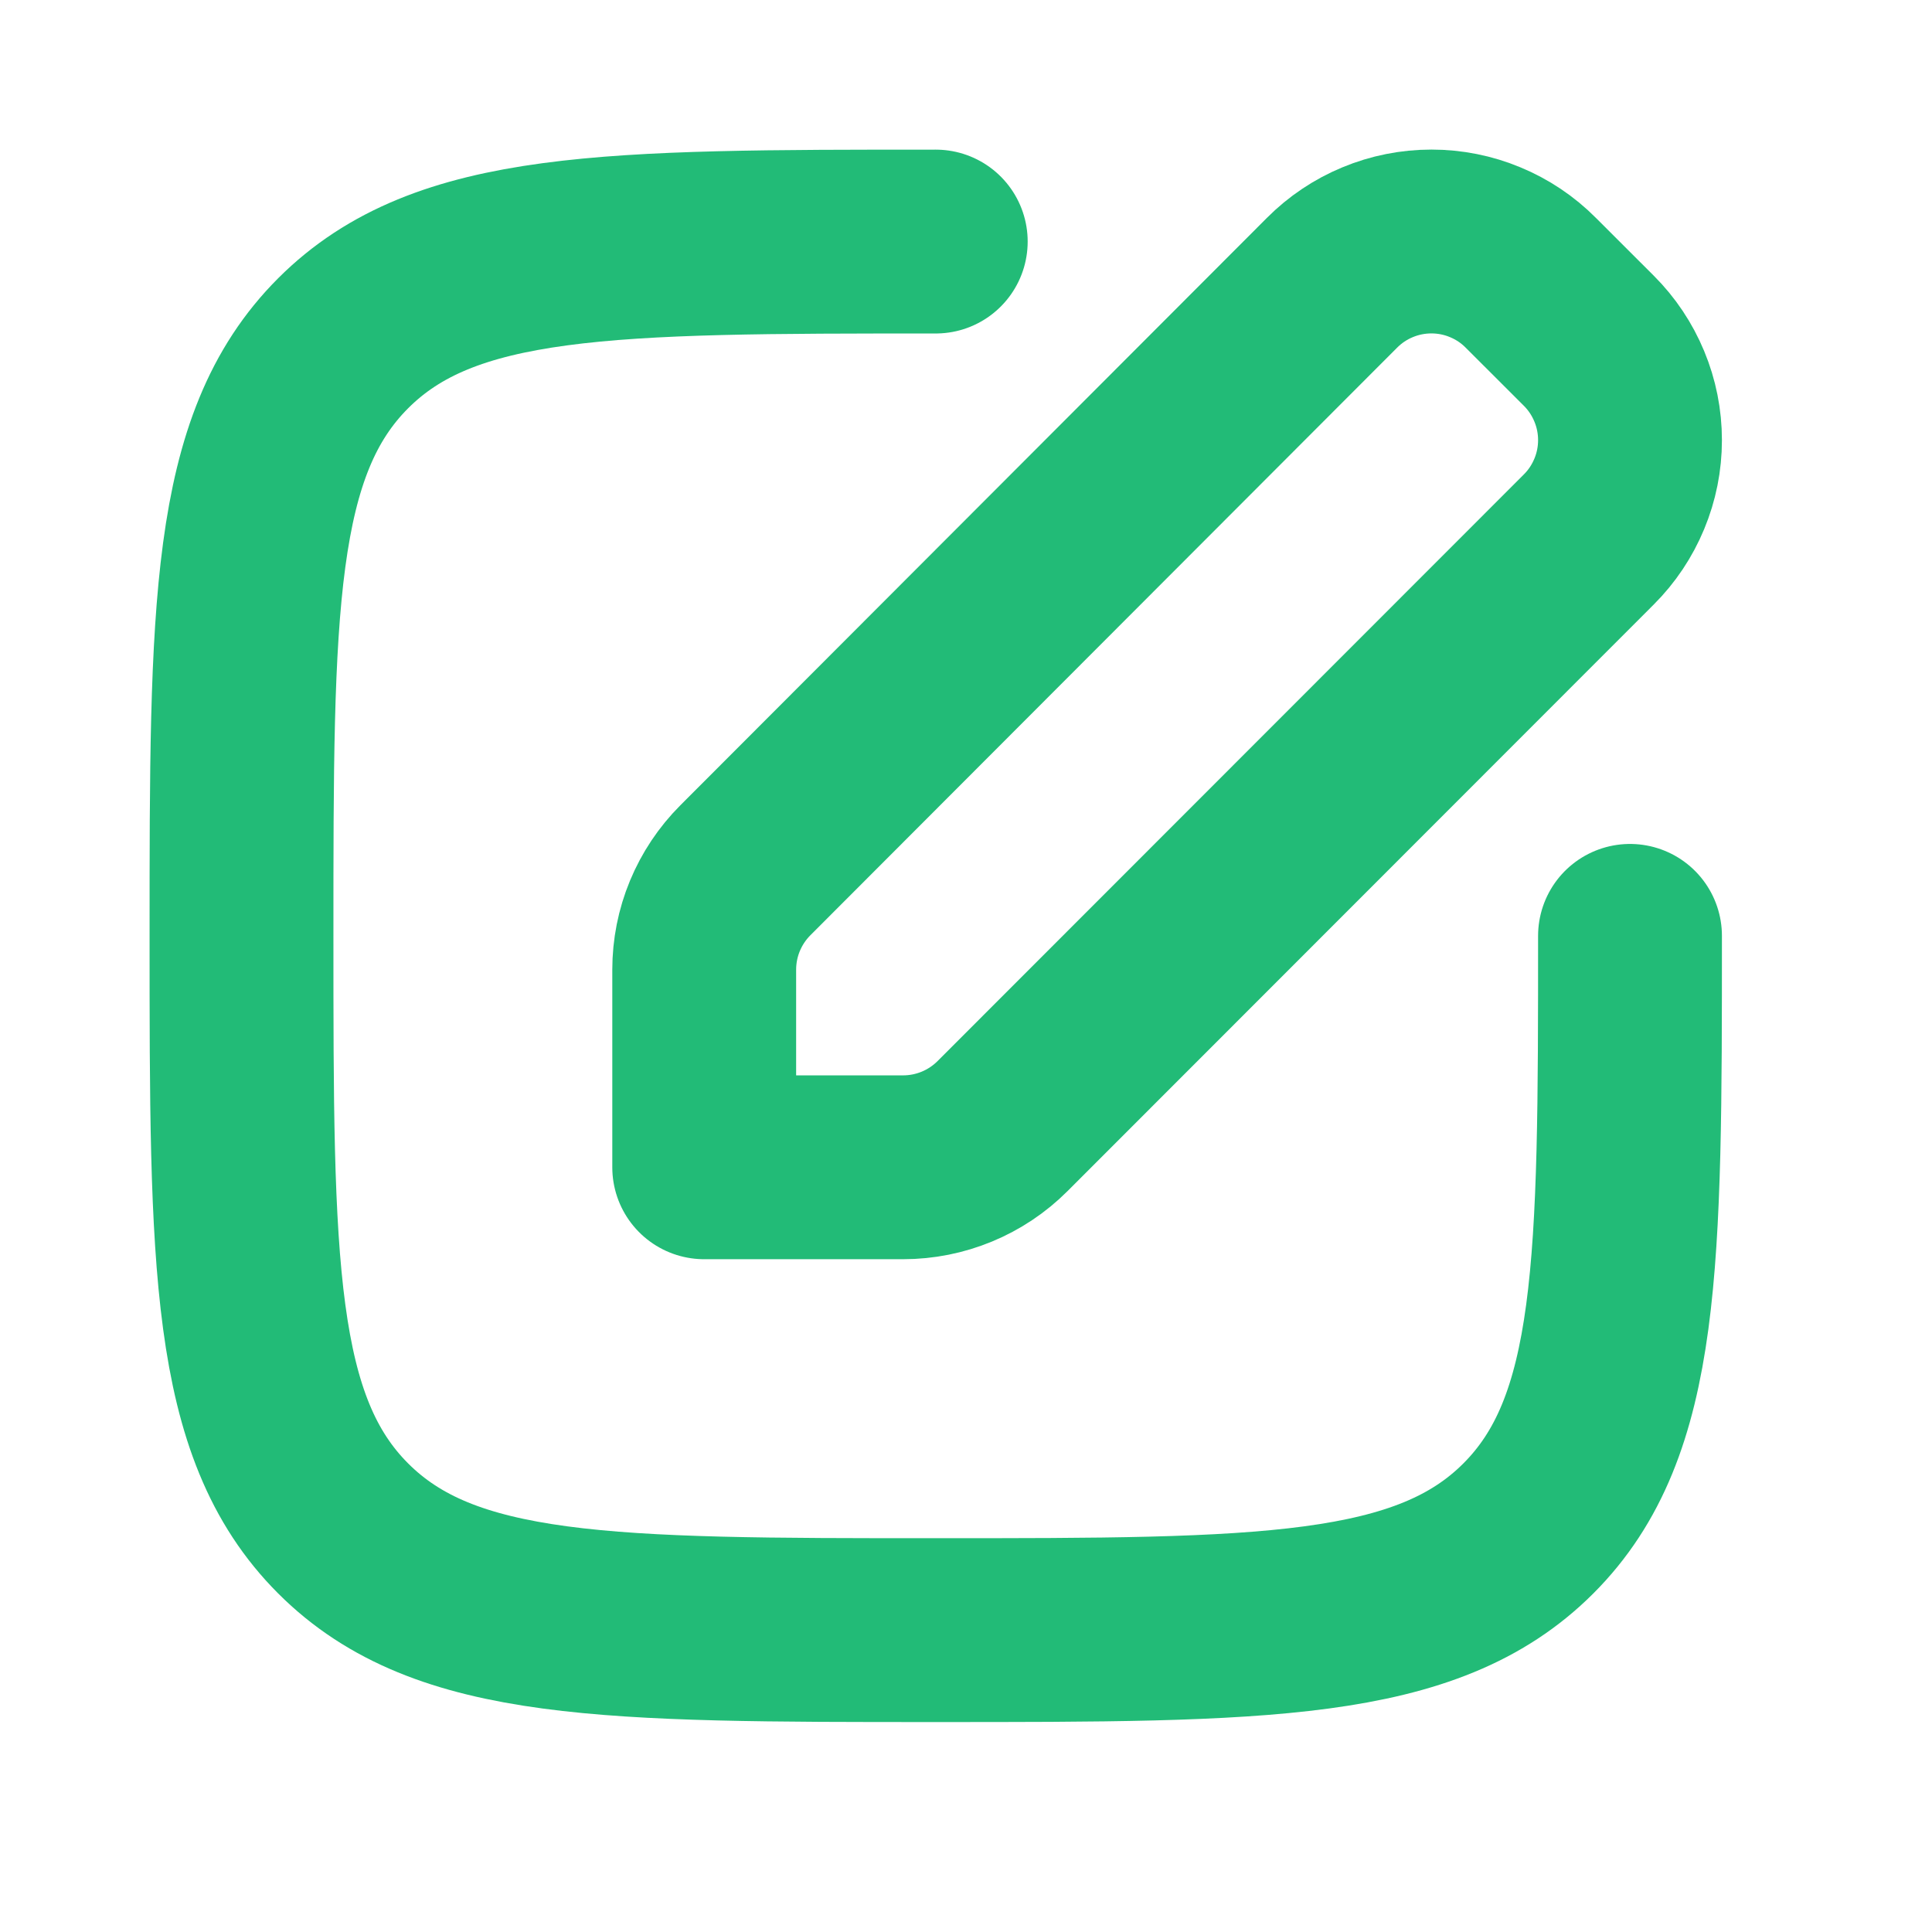 <svg width="32" height="32" viewBox="0 0 32 32" fill="none" xmlns="http://www.w3.org/2000/svg">
<path d="M12.345 14.415C12.129 14.631 11.958 14.888 11.841 15.17C11.724 15.452 11.664 15.755 11.664 16.061V19.334H14.958C15.575 19.334 16.168 19.089 16.605 18.652L26.315 8.936C26.532 8.72 26.703 8.463 26.82 8.181C26.938 7.898 26.998 7.596 26.998 7.29C26.998 6.984 26.938 6.681 26.82 6.398C26.703 6.116 26.532 5.859 26.315 5.643L25.355 4.684C25.14 4.467 24.883 4.295 24.6 4.178C24.318 4.06 24.015 4 23.709 4C23.403 4 23.1 4.06 22.817 4.178C22.534 4.295 22.278 4.467 22.062 4.684L12.345 14.415Z" stroke="#22BB77" stroke-width="3.045" stroke-linecap="round" stroke-linejoin="round"/>
<path d="M26.998 15.501C26.998 20.922 26.998 23.632 25.314 25.316C23.63 27 20.919 27 15.499 27C10.079 27 7.368 27 5.684 25.316C4 23.632 4 20.921 4 15.501C4 10.08 4 7.369 5.684 5.685C7.368 4.001 10.079 4.001 15.499 4.001" stroke="#22BB77" stroke-width="3.045" stroke-linecap="round" stroke-linejoin="round"/>
</svg>
